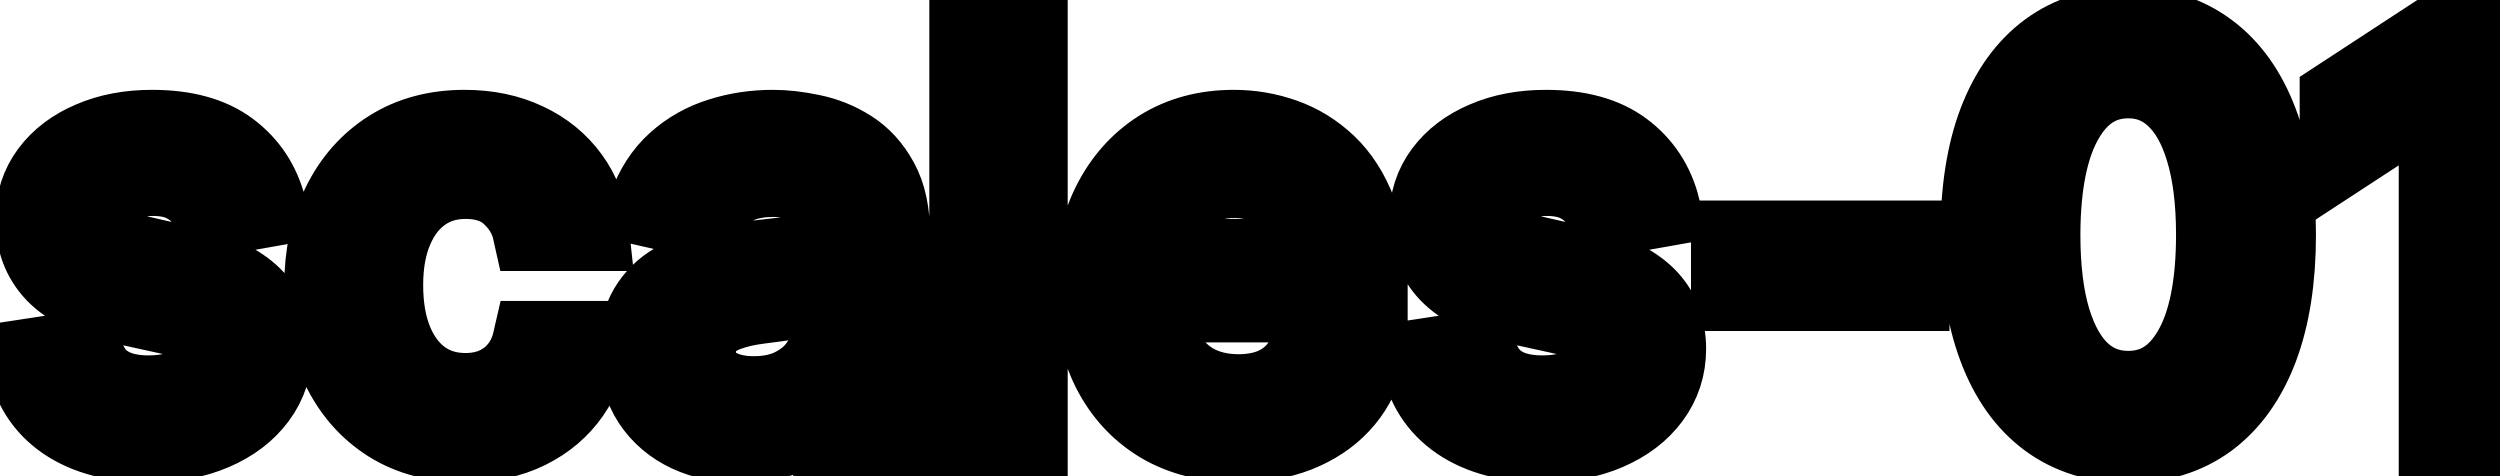 <svg viewBox="0 0 63 12" fill="none" stroke-width="2" stroke="currentColor" aria-hidden="true">
  <path d="M6.722 5.228L5.374 5.467C5.318 5.294 5.228 5.13 5.106 4.974C4.987 4.819 4.824 4.691 4.619 4.592C4.413 4.492 4.156 4.442 3.848 4.442C3.427 4.442 3.076 4.537 2.794 4.726C2.512 4.911 2.371 5.152 2.371 5.447C2.371 5.702 2.466 5.907 2.655 6.063C2.844 6.219 3.149 6.347 3.57 6.446L4.783 6.724C5.485 6.887 6.009 7.137 6.354 7.475C6.698 7.813 6.871 8.252 6.871 8.793C6.871 9.25 6.738 9.658 6.473 10.016C6.211 10.37 5.845 10.649 5.374 10.851C4.907 11.053 4.365 11.154 3.749 11.154C2.893 11.154 2.196 10.972 1.656 10.607C1.115 10.239 0.784 9.717 0.661 9.041L2.098 8.822C2.188 9.197 2.371 9.48 2.65 9.673C2.928 9.862 3.291 9.956 3.739 9.956C4.226 9.956 4.615 9.855 4.907 9.653C5.199 9.447 5.344 9.197 5.344 8.902C5.344 8.663 5.255 8.463 5.076 8.3C4.9 8.138 4.63 8.015 4.266 7.933L2.973 7.649C2.26 7.487 1.733 7.228 1.392 6.874C1.054 6.519 0.885 6.07 0.885 5.526C0.885 5.076 1.011 4.681 1.263 4.343C1.515 4.005 1.863 3.741 2.307 3.553C2.751 3.36 3.26 3.264 3.833 3.264C4.658 3.264 5.308 3.443 5.782 3.801C6.256 4.156 6.569 4.631 6.722 5.228ZM11.722 11.154C10.983 11.154 10.346 10.987 9.813 10.652C9.282 10.314 8.875 9.848 8.59 9.255C8.305 8.662 8.162 7.982 8.162 7.217C8.162 6.441 8.308 5.757 8.6 5.163C8.891 4.567 9.302 4.101 9.833 3.766C10.363 3.432 10.988 3.264 11.707 3.264C12.287 3.264 12.804 3.372 13.258 3.587C13.712 3.799 14.078 4.098 14.357 4.482C14.638 4.867 14.806 5.316 14.859 5.83H13.412C13.333 5.472 13.15 5.163 12.865 4.905C12.584 4.646 12.206 4.517 11.732 4.517C11.317 4.517 10.954 4.626 10.643 4.845C10.335 5.061 10.094 5.369 9.922 5.77C9.75 6.168 9.664 6.638 9.664 7.182C9.664 7.739 9.748 8.219 9.917 8.624C10.086 9.028 10.325 9.341 10.633 9.563C10.944 9.785 11.311 9.896 11.732 9.896C12.013 9.896 12.269 9.845 12.497 9.742C12.729 9.636 12.923 9.485 13.079 9.29C13.238 9.094 13.349 8.859 13.412 8.584H14.859C14.806 9.078 14.645 9.518 14.377 9.906C14.108 10.294 13.748 10.599 13.298 10.821C12.85 11.043 12.325 11.154 11.722 11.154ZM18.671 11.169C18.187 11.169 17.749 11.079 17.358 10.901C16.967 10.718 16.657 10.455 16.429 10.11C16.203 9.765 16.091 9.343 16.091 8.842C16.091 8.411 16.173 8.057 16.339 7.778C16.505 7.5 16.729 7.28 17.01 7.117C17.292 6.955 17.607 6.832 17.955 6.749C18.303 6.666 18.658 6.603 19.019 6.56C19.476 6.507 19.847 6.464 20.133 6.431C20.418 6.395 20.625 6.337 20.754 6.257C20.883 6.178 20.948 6.048 20.948 5.869V5.835C20.948 5.4 20.825 5.064 20.58 4.825C20.338 4.587 19.977 4.467 19.496 4.467C18.996 4.467 18.601 4.578 18.313 4.8C18.028 5.019 17.831 5.263 17.721 5.531L16.324 5.213C16.49 4.749 16.732 4.375 17.05 4.089C17.372 3.801 17.741 3.592 18.159 3.463C18.576 3.33 19.015 3.264 19.476 3.264C19.781 3.264 20.104 3.301 20.446 3.374C20.79 3.443 21.112 3.572 21.41 3.761C21.712 3.95 21.959 4.22 22.151 4.572C22.343 4.92 22.439 5.372 22.439 5.929V11H20.988V9.956H20.928C20.832 10.148 20.688 10.337 20.495 10.523C20.303 10.708 20.056 10.863 19.755 10.985C19.453 11.108 19.092 11.169 18.671 11.169ZM18.994 9.976C19.405 9.976 19.756 9.895 20.048 9.732C20.343 9.57 20.567 9.358 20.719 9.096C20.875 8.831 20.953 8.547 20.953 8.246V7.261C20.9 7.314 20.797 7.364 20.645 7.411C20.495 7.454 20.325 7.492 20.133 7.525C19.94 7.555 19.753 7.583 19.571 7.609C19.388 7.633 19.236 7.652 19.113 7.669C18.825 7.705 18.561 7.767 18.323 7.853C18.087 7.939 17.899 8.063 17.756 8.226C17.617 8.385 17.547 8.597 17.547 8.862C17.547 9.23 17.683 9.509 17.955 9.697C18.227 9.883 18.573 9.976 18.994 9.976ZM25.906 0.818V11H24.419V0.818H25.906ZM31.197 11.154C30.444 11.154 29.796 10.993 29.253 10.672C28.713 10.347 28.295 9.891 28 9.305C27.708 8.715 27.562 8.024 27.562 7.232C27.562 6.449 27.708 5.76 28 5.163C28.295 4.567 28.706 4.101 29.233 3.766C29.763 3.432 30.383 3.264 31.092 3.264C31.523 3.264 31.941 3.335 32.345 3.478C32.749 3.62 33.112 3.844 33.434 4.149C33.755 4.454 34.009 4.85 34.195 5.337C34.38 5.821 34.473 6.41 34.473 7.102V7.629H28.403V6.516H33.016C33.016 6.125 32.937 5.778 32.778 5.477C32.619 5.172 32.395 4.931 32.106 4.756C31.822 4.58 31.487 4.492 31.102 4.492C30.685 4.492 30.32 4.595 30.009 4.8C29.7 5.003 29.462 5.268 29.293 5.596C29.127 5.921 29.044 6.274 29.044 6.655V7.525C29.044 8.035 29.134 8.469 29.312 8.827C29.495 9.185 29.748 9.459 30.073 9.648C30.398 9.833 30.777 9.926 31.212 9.926C31.493 9.926 31.75 9.886 31.982 9.807C32.214 9.724 32.415 9.601 32.584 9.439C32.753 9.277 32.882 9.076 32.972 8.837L34.379 9.091C34.266 9.505 34.064 9.868 33.772 10.18C33.484 10.488 33.121 10.728 32.683 10.901C32.249 11.07 31.754 11.154 31.197 11.154ZM41.845 5.228L40.497 5.467C40.441 5.294 40.352 5.13 40.229 4.974C40.11 4.819 39.947 4.691 39.742 4.592C39.536 4.492 39.279 4.442 38.971 4.442C38.55 4.442 38.199 4.537 37.917 4.726C37.635 4.911 37.495 5.152 37.495 5.447C37.495 5.702 37.589 5.907 37.778 6.063C37.967 6.219 38.272 6.347 38.693 6.446L39.906 6.724C40.608 6.887 41.132 7.137 41.477 7.475C41.821 7.813 41.994 8.252 41.994 8.793C41.994 9.25 41.861 9.658 41.596 10.016C41.334 10.37 40.968 10.649 40.497 10.851C40.03 11.053 39.488 11.154 38.872 11.154C38.017 11.154 37.319 10.972 36.779 10.607C36.238 10.239 35.907 9.717 35.784 9.041L37.221 8.822C37.31 9.197 37.495 9.48 37.773 9.673C38.051 9.862 38.414 9.956 38.862 9.956C39.349 9.956 39.738 9.855 40.03 9.653C40.322 9.447 40.468 9.197 40.468 8.902C40.468 8.663 40.378 8.463 40.199 8.3C40.023 8.138 39.753 8.015 39.389 7.933L38.096 7.649C37.383 7.487 36.856 7.228 36.515 6.874C36.177 6.519 36.008 6.07 36.008 5.526C36.008 5.076 36.134 4.681 36.386 4.343C36.638 4.005 36.986 3.741 37.43 3.553C37.874 3.36 38.383 3.264 38.956 3.264C39.781 3.264 40.431 3.443 40.905 3.801C41.379 4.156 41.692 4.631 41.845 5.228ZM48.127 6.053V7.341H43.613V6.053H48.127ZM53.633 11.169C52.848 11.166 52.177 10.959 51.62 10.548C51.063 10.137 50.637 9.538 50.342 8.753C50.047 7.967 49.9 7.021 49.9 5.914C49.9 4.81 50.047 3.867 50.342 3.085C50.641 2.303 51.068 1.706 51.625 1.295C52.185 0.884 52.855 0.679 53.633 0.679C54.412 0.679 55.08 0.886 55.637 1.3C56.194 1.711 56.62 2.308 56.915 3.09C57.213 3.869 57.362 4.81 57.362 5.914C57.362 7.024 57.215 7.972 56.92 8.758C56.625 9.54 56.199 10.138 55.642 10.553C55.085 10.963 54.416 11.169 53.633 11.169ZM53.633 9.842C54.323 9.842 54.861 9.505 55.249 8.832C55.64 8.16 55.836 7.187 55.836 5.914C55.836 5.069 55.746 4.355 55.568 3.771C55.392 3.185 55.138 2.741 54.807 2.439C54.479 2.134 54.088 1.982 53.633 1.982C52.947 1.982 52.409 2.32 52.018 2.996C51.627 3.672 51.429 4.645 51.426 5.914C51.426 6.763 51.514 7.48 51.69 8.067C51.869 8.65 52.122 9.093 52.45 9.394C52.778 9.692 53.173 9.842 53.633 9.842ZM62.989 0.818V11H61.448V2.359H61.388L58.952 3.95V2.479L61.492 0.818H62.989Z" fill="black"/>
</svg>
